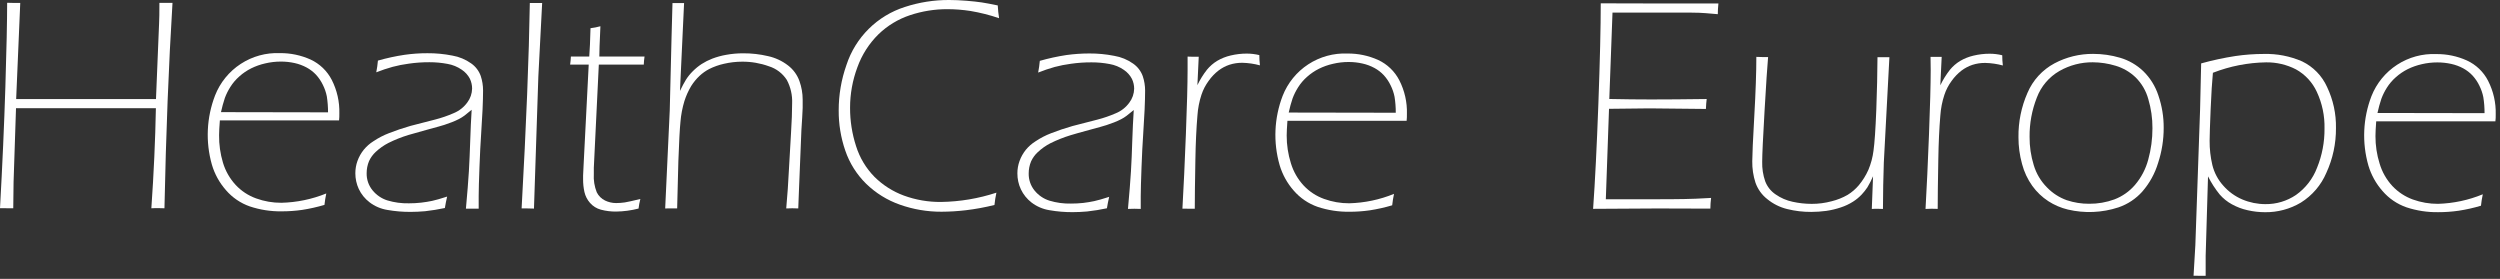 <svg width="251" height="28" viewBox="0 0 251 28" fill="none" xmlns="http://www.w3.org/2000/svg">
<rect x="0" y="0" width="251" height="28" fill="#333333" stroke="none"/>
<path d="M0 20.904C0.242 16.562 0.421 12.508 0.539 8.742C0.656 4.975 0.716 2.154 0.718 0.279C0.984 0.279 1.209 0.295 1.392 0.295C1.574 0.295 1.796 0.295 2.033 0.295L1.623 9.947H15.661L15.972 2.357C15.996 1.93 16.006 1.239 16.004 0.286C16.27 0.286 16.495 0.286 16.677 0.286C16.86 0.286 17.078 0.286 17.319 0.286C16.934 6.532 16.665 13.407 16.511 20.911C16.261 20.911 16.043 20.895 15.87 20.895C15.696 20.895 15.443 20.895 15.196 20.911C15.44 17.405 15.592 14.055 15.651 10.861H1.607L1.363 18.278L1.331 20.907C1.071 20.907 0.847 20.907 0.667 20.907C0.487 20.907 0.26 20.895 0 20.904Z" fill="white"/>
<path d="M32.759 19.423C32.678 19.802 32.617 20.185 32.576 20.571C31.84 20.789 31.09 20.957 30.331 21.074C29.656 21.171 28.974 21.219 28.292 21.218C27.203 21.236 26.119 21.069 25.085 20.725C24.157 20.402 23.331 19.84 22.69 19.096C22.035 18.355 21.552 17.479 21.273 16.53C20.623 14.241 20.736 11.802 21.593 9.582C22.101 8.284 23.002 7.177 24.17 6.415C25.337 5.653 26.713 5.275 28.106 5.333C29.163 5.323 30.21 5.542 31.175 5.974C32.095 6.4 32.847 7.121 33.31 8.023C33.841 9.066 34.102 10.224 34.07 11.393C34.07 11.634 34.07 11.868 34.041 12.089H22.074C22.023 12.731 21.997 13.234 21.997 13.568C21.985 14.503 22.116 15.435 22.385 16.332C22.636 17.168 23.074 17.936 23.668 18.576C24.234 19.18 24.937 19.641 25.717 19.92C26.527 20.215 27.382 20.363 28.244 20.359C29.793 20.323 31.323 20.006 32.759 19.423V19.423ZM22.177 11.259L32.935 11.278C32.936 10.741 32.895 10.205 32.813 9.675C32.733 9.276 32.601 8.89 32.419 8.527C32.242 8.155 32.01 7.811 31.733 7.507C31.46 7.217 31.143 6.972 30.793 6.782C30.415 6.578 30.01 6.427 29.59 6.333C29.134 6.232 28.667 6.181 28.199 6.183C27.67 6.182 27.142 6.244 26.628 6.365C26.14 6.475 25.668 6.641 25.22 6.862C24.789 7.078 24.389 7.349 24.03 7.671C23.678 7.98 23.372 8.338 23.123 8.735C22.904 9.08 22.721 9.446 22.578 9.829C22.421 10.298 22.291 10.775 22.186 11.259H22.177Z" fill="white"/>
<path d="M37.777 7.26C37.854 6.871 37.909 6.478 37.944 6.083C38.822 5.832 39.715 5.638 40.618 5.503C41.379 5.395 42.146 5.341 42.914 5.343C43.754 5.337 44.592 5.417 45.415 5.58C46.096 5.696 46.741 5.965 47.304 6.365C47.748 6.675 48.084 7.116 48.266 7.626C48.421 8.094 48.5 8.585 48.5 9.078C48.5 9.581 48.483 10.222 48.449 11.002C48.41 11.772 48.365 12.605 48.304 13.487C48.243 14.369 48.186 15.479 48.138 16.803C48.089 18.127 48.06 19.083 48.06 19.666V20.949C47.798 20.949 47.586 20.949 47.419 20.949C47.252 20.949 47.038 20.949 46.778 20.949C46.919 19.406 47.018 18.156 47.076 17.201C47.131 16.238 47.175 15.212 47.211 14.113C47.246 13.013 47.294 11.98 47.355 11.021C47.034 11.284 46.804 11.477 46.637 11.602C46.466 11.729 46.284 11.843 46.095 11.942C45.863 12.061 45.626 12.168 45.383 12.262C45.107 12.368 44.854 12.458 44.62 12.535C44.386 12.612 43.828 12.769 42.936 13.009C42.045 13.25 41.407 13.43 41.012 13.551C40.321 13.761 39.649 14.029 39.002 14.35C38.534 14.59 38.102 14.894 37.719 15.254C37.438 15.514 37.212 15.827 37.052 16.174C36.891 16.561 36.809 16.977 36.812 17.396C36.799 18.016 37.007 18.621 37.399 19.102C37.785 19.579 38.302 19.932 38.886 20.119C39.589 20.331 40.321 20.43 41.054 20.413C41.463 20.414 41.872 20.392 42.279 20.346C42.67 20.301 43.042 20.24 43.389 20.167C43.735 20.093 44.238 19.949 44.892 19.737C44.803 20.119 44.726 20.503 44.665 20.885C44.009 21.025 43.346 21.132 42.68 21.206C42.171 21.25 41.69 21.273 41.237 21.273C40.451 21.279 39.667 21.213 38.893 21.077C38.239 20.973 37.622 20.708 37.097 20.305C36.638 19.954 36.269 19.499 36.023 18.977C35.793 18.481 35.675 17.94 35.677 17.393C35.676 16.974 35.747 16.559 35.888 16.165C36.036 15.751 36.253 15.365 36.53 15.023C36.803 14.693 37.128 14.408 37.492 14.18C37.983 13.85 38.51 13.576 39.063 13.365C39.727 13.102 40.445 12.862 41.208 12.641C41.42 12.583 42.25 12.365 43.7 11.999C44.335 11.836 44.955 11.621 45.556 11.358C46.099 11.134 46.57 10.765 46.916 10.29C47.221 9.887 47.39 9.398 47.4 8.892C47.4 8.549 47.323 8.211 47.175 7.901C46.984 7.54 46.707 7.232 46.367 7.004C45.935 6.704 45.443 6.502 44.925 6.414C44.327 6.301 43.721 6.245 43.113 6.247C42.421 6.244 41.729 6.292 41.044 6.391C40.495 6.463 39.951 6.57 39.416 6.712C38.86 6.866 38.313 7.049 37.777 7.26V7.26Z" fill="white"/>
<path d="M52.37 20.923C52.836 12.522 53.111 5.648 53.194 0.302C53.454 0.302 53.663 0.302 53.813 0.302C53.964 0.302 54.172 0.302 54.432 0.302L54.05 7.674L53.611 20.943C53.348 20.943 53.14 20.927 52.989 20.927C52.838 20.927 52.633 20.914 52.37 20.923Z" fill="white"/>
<path d="M64.292 19.977C64.21 20.294 64.148 20.615 64.11 20.939C63.376 21.129 62.623 21.23 61.865 21.241C61.348 21.248 60.832 21.184 60.332 21.052C59.906 20.939 59.524 20.701 59.236 20.369C58.962 20.058 58.77 19.685 58.678 19.282C58.585 18.86 58.54 18.43 58.543 17.999C58.543 17.919 58.543 17.794 58.543 17.621C58.543 17.448 58.565 17.072 58.597 16.489L59.107 6.487H57.241C57.28 6.215 57.305 5.945 57.318 5.673H59.162C59.213 5.032 59.255 4.085 59.287 2.832C59.623 2.792 59.955 2.726 60.281 2.636C60.206 4.269 60.17 5.282 60.172 5.673H64.713C64.671 5.943 64.645 6.215 64.635 6.487H60.121L59.62 16.838V17.457C59.58 18.086 59.679 18.716 59.912 19.301C60.089 19.662 60.381 19.954 60.743 20.131C61.09 20.299 61.47 20.387 61.855 20.388C62.146 20.386 62.437 20.365 62.724 20.324C63.019 20.276 63.545 20.16 64.292 19.977Z" fill="white"/>
<path d="M66.784 20.93L67.243 11.079C67.27 10.124 67.331 7.656 67.425 3.675L67.518 0.305C67.749 0.305 67.942 0.305 68.092 0.305C68.243 0.305 68.461 0.305 68.682 0.305L68.269 9.127C68.499 8.654 68.698 8.282 68.865 8.011C69.057 7.706 69.283 7.424 69.538 7.171C69.812 6.893 70.114 6.644 70.439 6.43C70.778 6.214 71.136 6.033 71.51 5.888C71.965 5.715 72.436 5.586 72.915 5.503C73.477 5.401 74.047 5.351 74.618 5.352C75.456 5.348 76.293 5.442 77.109 5.635C77.84 5.794 78.527 6.114 79.12 6.571C79.647 6.975 80.046 7.523 80.268 8.149C80.478 8.741 80.587 9.364 80.588 9.992C80.588 10.194 80.588 10.476 80.588 10.839C80.567 11.395 80.524 12.143 80.46 13.084L80.21 19.234C80.191 19.625 80.168 20.196 80.146 20.927C79.886 20.927 79.687 20.911 79.549 20.911C79.412 20.911 79.197 20.911 78.937 20.927C79.057 19.625 79.147 18.314 79.21 16.995L79.421 13.311C79.492 12.173 79.53 11.192 79.53 10.364C79.564 9.55 79.379 8.742 78.995 8.023C78.574 7.37 77.938 6.885 77.196 6.654C76.341 6.344 75.438 6.188 74.528 6.192C73.907 6.192 73.289 6.263 72.684 6.404C72.171 6.518 71.673 6.695 71.203 6.93C70.853 7.113 70.53 7.342 70.241 7.61C69.915 7.915 69.631 8.261 69.394 8.639C69.11 9.115 68.882 9.622 68.714 10.149C68.51 10.823 68.377 11.516 68.32 12.218C68.249 12.895 68.179 14.215 68.108 16.178L67.986 20.92C67.724 20.92 67.528 20.92 67.396 20.92C67.265 20.92 67.047 20.92 66.784 20.93Z" fill="white"/>
<path d="M100.04 19.343C99.951 19.751 99.886 20.164 99.844 20.58C98.894 20.816 97.93 20.993 96.958 21.109C96.153 21.204 95.344 21.253 94.534 21.257C93.109 21.264 91.693 21.024 90.349 20.548C89.076 20.101 87.916 19.381 86.95 18.438C86.006 17.509 85.293 16.373 84.866 15.119C84.42 13.822 84.196 12.458 84.205 11.085C84.203 9.531 84.466 7.988 84.984 6.523C85.43 5.156 86.195 3.916 87.215 2.903C88.234 1.891 89.48 1.135 90.849 0.699C92.29 0.227 93.797 -0.009 95.313 0C95.849 0 96.422 0.026 97.045 0.077C97.667 0.129 98.17 0.183 98.571 0.244C98.972 0.305 99.498 0.404 100.174 0.545C100.196 0.975 100.241 1.403 100.309 1.828C99.374 1.51 98.416 1.267 97.442 1.103C96.674 0.984 95.898 0.923 95.121 0.921C93.846 0.917 92.579 1.12 91.369 1.523C90.179 1.917 89.094 2.575 88.194 3.447C87.25 4.378 86.528 5.509 86.081 6.757C85.595 8.058 85.346 9.436 85.347 10.826C85.343 12.132 85.546 13.431 85.95 14.674C86.312 15.831 86.944 16.886 87.793 17.752C88.631 18.584 89.637 19.226 90.744 19.634C91.94 20.072 93.206 20.289 94.479 20.276C96.369 20.249 98.244 19.935 100.04 19.343Z" fill="white"/>
<path d="M104.231 7.286C104.307 6.897 104.363 6.504 104.397 6.109C105.275 5.858 106.169 5.663 107.072 5.526C107.832 5.421 108.6 5.369 109.368 5.368C110.207 5.363 111.045 5.443 111.869 5.606C112.555 5.72 113.206 5.988 113.773 6.391C114.216 6.702 114.553 7.142 114.735 7.651C114.891 8.12 114.97 8.61 114.969 9.104C114.969 9.606 114.952 10.248 114.918 11.028C114.883 11.798 114.835 12.631 114.774 13.513C114.713 14.395 114.655 15.505 114.607 16.829C114.559 18.153 114.53 19.109 114.53 19.692V20.975C114.267 20.975 114.056 20.959 113.889 20.959C113.722 20.959 113.504 20.959 113.247 20.975C113.389 19.431 113.488 18.182 113.546 17.226C113.603 16.271 113.648 15.242 113.68 14.138C113.717 13.035 113.766 12.005 113.828 11.047C113.507 11.31 113.273 11.503 113.106 11.628C112.936 11.757 112.755 11.871 112.564 11.968C112.334 12.088 112.096 12.195 111.853 12.288C111.577 12.394 111.324 12.484 111.089 12.561C110.855 12.638 110.297 12.795 109.406 13.035C108.515 13.276 107.876 13.455 107.482 13.577C106.791 13.789 106.119 14.056 105.471 14.376C105.004 14.615 104.572 14.92 104.189 15.28C103.908 15.54 103.681 15.853 103.522 16.2C103.36 16.587 103.279 17.003 103.281 17.422C103.27 18.042 103.478 18.646 103.868 19.128C104.254 19.605 104.772 19.958 105.356 20.144C106.058 20.357 106.79 20.456 107.524 20.439C107.933 20.44 108.342 20.418 108.749 20.375C109.143 20.327 109.512 20.266 109.858 20.192C110.204 20.119 110.708 19.974 111.362 19.763C111.272 20.144 111.195 20.529 111.134 20.911C110.479 21.051 109.816 21.158 109.149 21.232C108.639 21.276 108.158 21.299 107.706 21.299C106.921 21.305 106.136 21.239 105.362 21.103C104.709 20.999 104.093 20.735 103.567 20.334C103.11 19.982 102.743 19.527 102.496 19.006C102.261 18.504 102.142 17.957 102.146 17.403C102.145 16.984 102.217 16.569 102.358 16.175C102.506 15.761 102.723 15.375 102.999 15.033C103.273 14.702 103.597 14.418 103.961 14.19C104.452 13.86 104.98 13.586 105.532 13.375C106.196 13.116 106.914 12.872 107.678 12.654C107.891 12.594 108.722 12.38 110.169 12.012C110.805 11.848 111.427 11.634 112.029 11.371C112.572 11.149 113.042 10.779 113.385 10.303C113.69 9.9 113.86 9.411 113.87 8.905C113.87 8.563 113.793 8.226 113.645 7.918C113.455 7.555 113.177 7.245 112.837 7.017C112.405 6.717 111.912 6.515 111.394 6.427C110.798 6.314 110.192 6.258 109.586 6.26C108.892 6.257 108.2 6.305 107.514 6.404C106.965 6.476 106.421 6.583 105.885 6.725C105.324 6.883 104.772 7.07 104.231 7.286V7.286Z" fill="white"/>
<path d="M118.715 20.949C118.837 18.826 118.953 16.328 119.064 13.455C119.176 10.582 119.232 8.444 119.234 7.042V5.682C119.436 5.682 119.622 5.698 119.795 5.698C119.969 5.698 120.161 5.698 120.353 5.698L120.219 8.552C120.48 7.999 120.803 7.478 121.181 6.997C121.469 6.647 121.814 6.348 122.2 6.112C122.623 5.863 123.082 5.68 123.56 5.57C124.091 5.443 124.636 5.379 125.183 5.381C125.605 5.382 126.026 5.433 126.436 5.532C126.437 5.876 126.458 6.219 126.497 6.561C125.925 6.405 125.336 6.319 124.743 6.304C124.299 6.298 123.857 6.364 123.435 6.5C123.044 6.632 122.677 6.826 122.348 7.074C121.968 7.367 121.634 7.715 121.357 8.107C121.042 8.531 120.796 9.003 120.629 9.505C120.406 10.185 120.27 10.891 120.222 11.605C120.113 12.887 120.045 14.358 120.017 16.017C119.976 18.243 119.956 19.89 119.956 20.959C119.693 20.959 119.491 20.959 119.347 20.959C119.202 20.959 118.978 20.939 118.715 20.949Z" fill="white"/>
<path d="M139.959 19.464C139.878 19.843 139.817 20.227 139.776 20.612C139.04 20.83 138.29 20.999 137.531 21.116C136.856 21.213 136.174 21.261 135.492 21.26C134.403 21.277 133.319 21.11 132.285 20.766C131.358 20.442 130.532 19.88 129.89 19.137C129.236 18.395 128.753 17.52 128.473 16.572C127.818 14.284 127.925 11.845 128.777 9.623C129.285 8.325 130.186 7.218 131.353 6.456C132.521 5.695 133.897 5.317 135.29 5.374C136.347 5.364 137.394 5.583 138.359 6.016C139.279 6.441 140.031 7.162 140.494 8.065C141.026 9.107 141.287 10.266 141.254 11.435C141.254 11.675 141.254 11.909 141.225 12.131H129.258C129.21 12.772 129.184 13.275 129.184 13.609C129.181 14.55 129.323 15.485 129.604 16.383C129.855 17.219 130.294 17.987 130.887 18.627C131.454 19.231 132.156 19.691 132.936 19.971C133.746 20.265 134.601 20.414 135.463 20.41C137.006 20.369 138.529 20.048 139.959 19.464V19.464ZM129.377 11.3L140.135 11.319C140.138 10.783 140.097 10.246 140.013 9.716C139.933 9.318 139.801 8.932 139.619 8.568C139.442 8.196 139.21 7.853 138.932 7.548C138.66 7.258 138.343 7.013 137.993 6.824C137.616 6.62 137.212 6.469 136.794 6.378C136.337 6.274 135.87 6.223 135.402 6.224C134.872 6.223 134.343 6.285 133.828 6.407C133.34 6.516 132.868 6.683 132.42 6.904C131.99 7.12 131.59 7.392 131.23 7.712C130.878 8.021 130.572 8.38 130.323 8.777C130.105 9.122 129.922 9.488 129.778 9.87C129.621 10.339 129.49 10.817 129.386 11.3H129.377Z" fill="white"/>
<path d="M159.948 20.968C160.143 18.236 160.319 14.709 160.478 10.387C160.636 6.064 160.715 2.713 160.715 0.334C162.951 0.334 165.051 0.339 167.016 0.35H172.528C172.489 0.754 172.467 1.113 172.467 1.424L171.258 1.322C170.938 1.29 170.405 1.27 169.629 1.264H167.346C164.96 1.264 163.143 1.264 161.895 1.264L161.574 9.938C163.094 9.97 164.489 9.986 165.759 9.986C167.272 9.986 169.136 9.971 171.351 9.941C171.313 10.242 171.287 10.582 171.274 10.938L165.599 10.88C164.932 10.88 163.58 10.896 161.545 10.925L161.225 20.006H165.557C167.267 20.006 168.448 19.999 169.1 19.984C169.741 19.984 170.659 19.933 171.794 19.872C171.748 20.228 171.724 20.587 171.72 20.946C169.302 20.946 167.534 20.941 166.416 20.93L159.948 20.968Z" fill="white"/>
<path d="M189.048 20.978C188.846 20.978 188.66 20.962 188.487 20.962C188.314 20.962 188.131 20.962 187.929 20.978L188.054 17.697C187.891 18.08 187.701 18.451 187.487 18.807C187.318 19.062 187.128 19.302 186.919 19.525C186.661 19.799 186.369 20.041 186.05 20.243C185.666 20.488 185.252 20.683 184.819 20.824C184.343 20.985 183.854 21.102 183.357 21.173C182.858 21.241 182.356 21.275 181.853 21.276C181.035 21.282 180.219 21.184 179.425 20.987C178.695 20.808 178.015 20.467 177.434 19.99C176.888 19.564 176.476 18.989 176.248 18.335C176.025 17.645 175.917 16.922 175.927 16.197C175.927 15.583 175.995 14.065 176.132 11.643C176.269 9.221 176.337 7.244 176.337 5.711C176.6 5.711 176.796 5.727 176.927 5.727C177.059 5.727 177.248 5.727 177.517 5.727C177.438 6.593 177.32 8.391 177.162 11.12C177.003 13.85 176.924 15.56 176.924 16.251C176.907 16.914 177.009 17.574 177.226 18.201C177.43 18.74 177.798 19.202 178.277 19.522C178.788 19.877 179.363 20.126 179.971 20.256C180.602 20.397 181.247 20.468 181.895 20.468C182.571 20.471 183.245 20.382 183.899 20.205C184.461 20.068 185.001 19.852 185.502 19.564C185.924 19.304 186.301 18.98 186.621 18.602C187.011 18.134 187.335 17.615 187.583 17.059C187.843 16.445 188.016 15.797 188.099 15.135C188.208 14.374 188.302 12.997 188.381 11.005C188.452 9.081 188.492 7.328 188.5 5.746C188.773 5.746 188.975 5.746 189.106 5.746C189.238 5.746 189.427 5.746 189.696 5.746L189.135 16.328L189.074 18.611C189.055 19.524 189.046 20.313 189.048 20.978Z" fill="white"/>
<path d="M193.323 20.978C193.445 18.855 193.561 16.357 193.672 13.484C193.784 10.611 193.84 8.473 193.842 7.071L193.826 5.712C194.028 5.712 194.214 5.712 194.387 5.712C194.561 5.712 194.753 5.712 194.945 5.712L194.808 8.565C195.07 8.013 195.393 7.492 195.77 7.01C196.057 6.661 196.4 6.361 196.786 6.125C197.209 5.876 197.667 5.693 198.146 5.583C198.678 5.456 199.224 5.393 199.771 5.394C200.194 5.395 200.615 5.447 201.025 5.548C201.025 5.891 201.045 6.234 201.086 6.574C200.514 6.418 199.925 6.332 199.332 6.318C198.888 6.311 198.446 6.377 198.024 6.513C197.633 6.645 197.266 6.839 196.937 7.087C196.557 7.381 196.224 7.729 195.946 8.12C195.631 8.544 195.385 9.016 195.218 9.518C194.994 10.198 194.856 10.904 194.808 11.618C194.701 12.901 194.633 14.371 194.606 16.03C194.565 18.256 194.545 19.903 194.545 20.972C194.282 20.972 194.08 20.956 193.935 20.956C193.791 20.956 193.586 20.968 193.323 20.978Z" fill="white"/>
<path d="M210.145 5.41C211.065 5.408 211.981 5.54 212.864 5.801C213.732 6.057 214.527 6.517 215.182 7.141C215.882 7.824 216.405 8.667 216.705 9.598C217.062 10.639 217.241 11.733 217.234 12.833C217.237 14.031 217.047 15.222 216.673 16.36C216.357 17.413 215.821 18.386 215.102 19.218C214.452 19.954 213.621 20.506 212.691 20.821C211.051 21.359 209.294 21.435 207.615 21.039C206.917 20.872 206.254 20.588 205.652 20.199C205.029 19.792 204.485 19.275 204.049 18.672C203.569 18.002 203.217 17.248 203.01 16.45C202.771 15.579 202.651 14.679 202.654 13.776C202.634 12.245 202.942 10.727 203.558 9.325C204.097 8.055 205.054 7.009 206.271 6.359C207.464 5.727 208.795 5.401 210.145 5.41V5.41ZM210.116 6.253C208.941 6.244 207.785 6.546 206.765 7.129C205.722 7.729 204.921 8.674 204.498 9.8C204.004 11.053 203.757 12.39 203.77 13.737C203.763 14.699 203.903 15.656 204.187 16.575C204.438 17.422 204.897 18.194 205.521 18.82C206.075 19.395 206.756 19.835 207.509 20.102C208.233 20.342 208.991 20.463 209.753 20.458C210.615 20.465 211.471 20.317 212.28 20.022C213.084 19.717 213.799 19.214 214.358 18.56C214.98 17.828 215.431 16.967 215.679 16.04C215.966 15.007 216.109 13.94 216.106 12.868C216.111 11.879 215.971 10.895 215.689 9.947C215.462 9.118 215.02 8.363 214.406 7.76C213.843 7.222 213.159 6.825 212.412 6.603C211.667 6.375 210.894 6.258 210.116 6.253V6.253Z" fill="white"/>
<path d="M220.233 27.683L220.412 24.634L220.89 10.954L220.996 6.366C222.127 6.051 223.276 5.804 224.437 5.625C225.386 5.486 226.344 5.416 227.303 5.416C228.62 5.383 229.928 5.638 231.135 6.164C232.244 6.698 233.13 7.607 233.636 8.729C234.25 10.017 234.556 11.429 234.531 12.856C234.543 14.405 234.215 15.937 233.569 17.345C233.043 18.584 232.147 19.631 231.004 20.343C229.918 20.988 228.675 21.321 227.412 21.305C226.822 21.305 226.234 21.238 225.658 21.106C225.106 20.985 224.575 20.784 224.081 20.51C223.618 20.258 223.205 19.925 222.859 19.529C222.404 18.965 222.01 18.355 221.685 17.707L221.448 25.701V26.215C221.448 26.558 221.448 27.051 221.448 27.693C221.185 27.693 220.977 27.693 220.826 27.693C220.675 27.693 220.508 27.674 220.233 27.683ZM222.176 7.302C222.092 8.157 222.017 9.381 221.948 10.973C221.881 12.577 221.849 13.619 221.846 14.132C221.84 14.954 221.932 15.773 222.121 16.572C222.309 17.337 222.682 18.043 223.208 18.628C223.735 19.234 224.393 19.712 225.132 20.026C225.863 20.335 226.648 20.494 227.441 20.494C228.536 20.509 229.61 20.188 230.516 19.574C231.476 18.895 232.211 17.946 232.629 16.848C233.139 15.598 233.394 14.26 233.38 12.91C233.411 11.639 233.148 10.378 232.61 9.226C232.171 8.268 231.437 7.476 230.516 6.965C229.588 6.487 228.556 6.245 227.512 6.26C225.69 6.289 223.887 6.642 222.189 7.302H222.176Z" fill="white"/>
<path d="M249.272 19.506C249.191 19.886 249.13 20.269 249.089 20.654C248.353 20.874 247.603 21.042 246.844 21.158C246.169 21.255 245.487 21.303 244.805 21.302C243.716 21.32 242.632 21.154 241.598 20.811C240.671 20.487 239.846 19.924 239.206 19.179C238.551 18.438 238.066 17.562 237.785 16.614C237.131 14.325 237.238 11.885 238.09 9.662C238.6 8.366 239.501 7.262 240.669 6.503C241.836 5.744 243.212 5.369 244.603 5.429C245.66 5.418 246.707 5.636 247.671 6.07C248.594 6.492 249.347 7.213 249.807 8.116C250.338 9.159 250.601 10.317 250.57 11.486C250.57 11.73 250.57 11.961 250.538 12.182H238.571C238.523 12.824 238.497 13.33 238.497 13.661C238.493 14.602 238.634 15.539 238.917 16.437C239.167 17.274 239.606 18.042 240.2 18.682C240.768 19.285 241.47 19.746 242.249 20.029C243.059 20.321 243.915 20.469 244.776 20.465C246.32 20.42 247.843 20.095 249.272 19.506V19.506ZM238.69 11.342L249.448 11.361C249.451 10.825 249.41 10.288 249.326 9.758C249.247 9.358 249.114 8.971 248.932 8.607C248.755 8.235 248.523 7.891 248.245 7.587C247.974 7.297 247.658 7.053 247.309 6.863C246.931 6.659 246.526 6.509 246.107 6.417C245.649 6.316 245.181 6.265 244.712 6.266C244.183 6.265 243.655 6.325 243.141 6.446C242.654 6.556 242.181 6.723 241.733 6.943C241.303 7.159 240.903 7.43 240.543 7.751C240.191 8.06 239.885 8.418 239.636 8.815C239.417 9.161 239.234 9.529 239.091 9.912C238.934 10.381 238.803 10.859 238.699 11.342H238.69Z" fill="white"/>
</svg>
